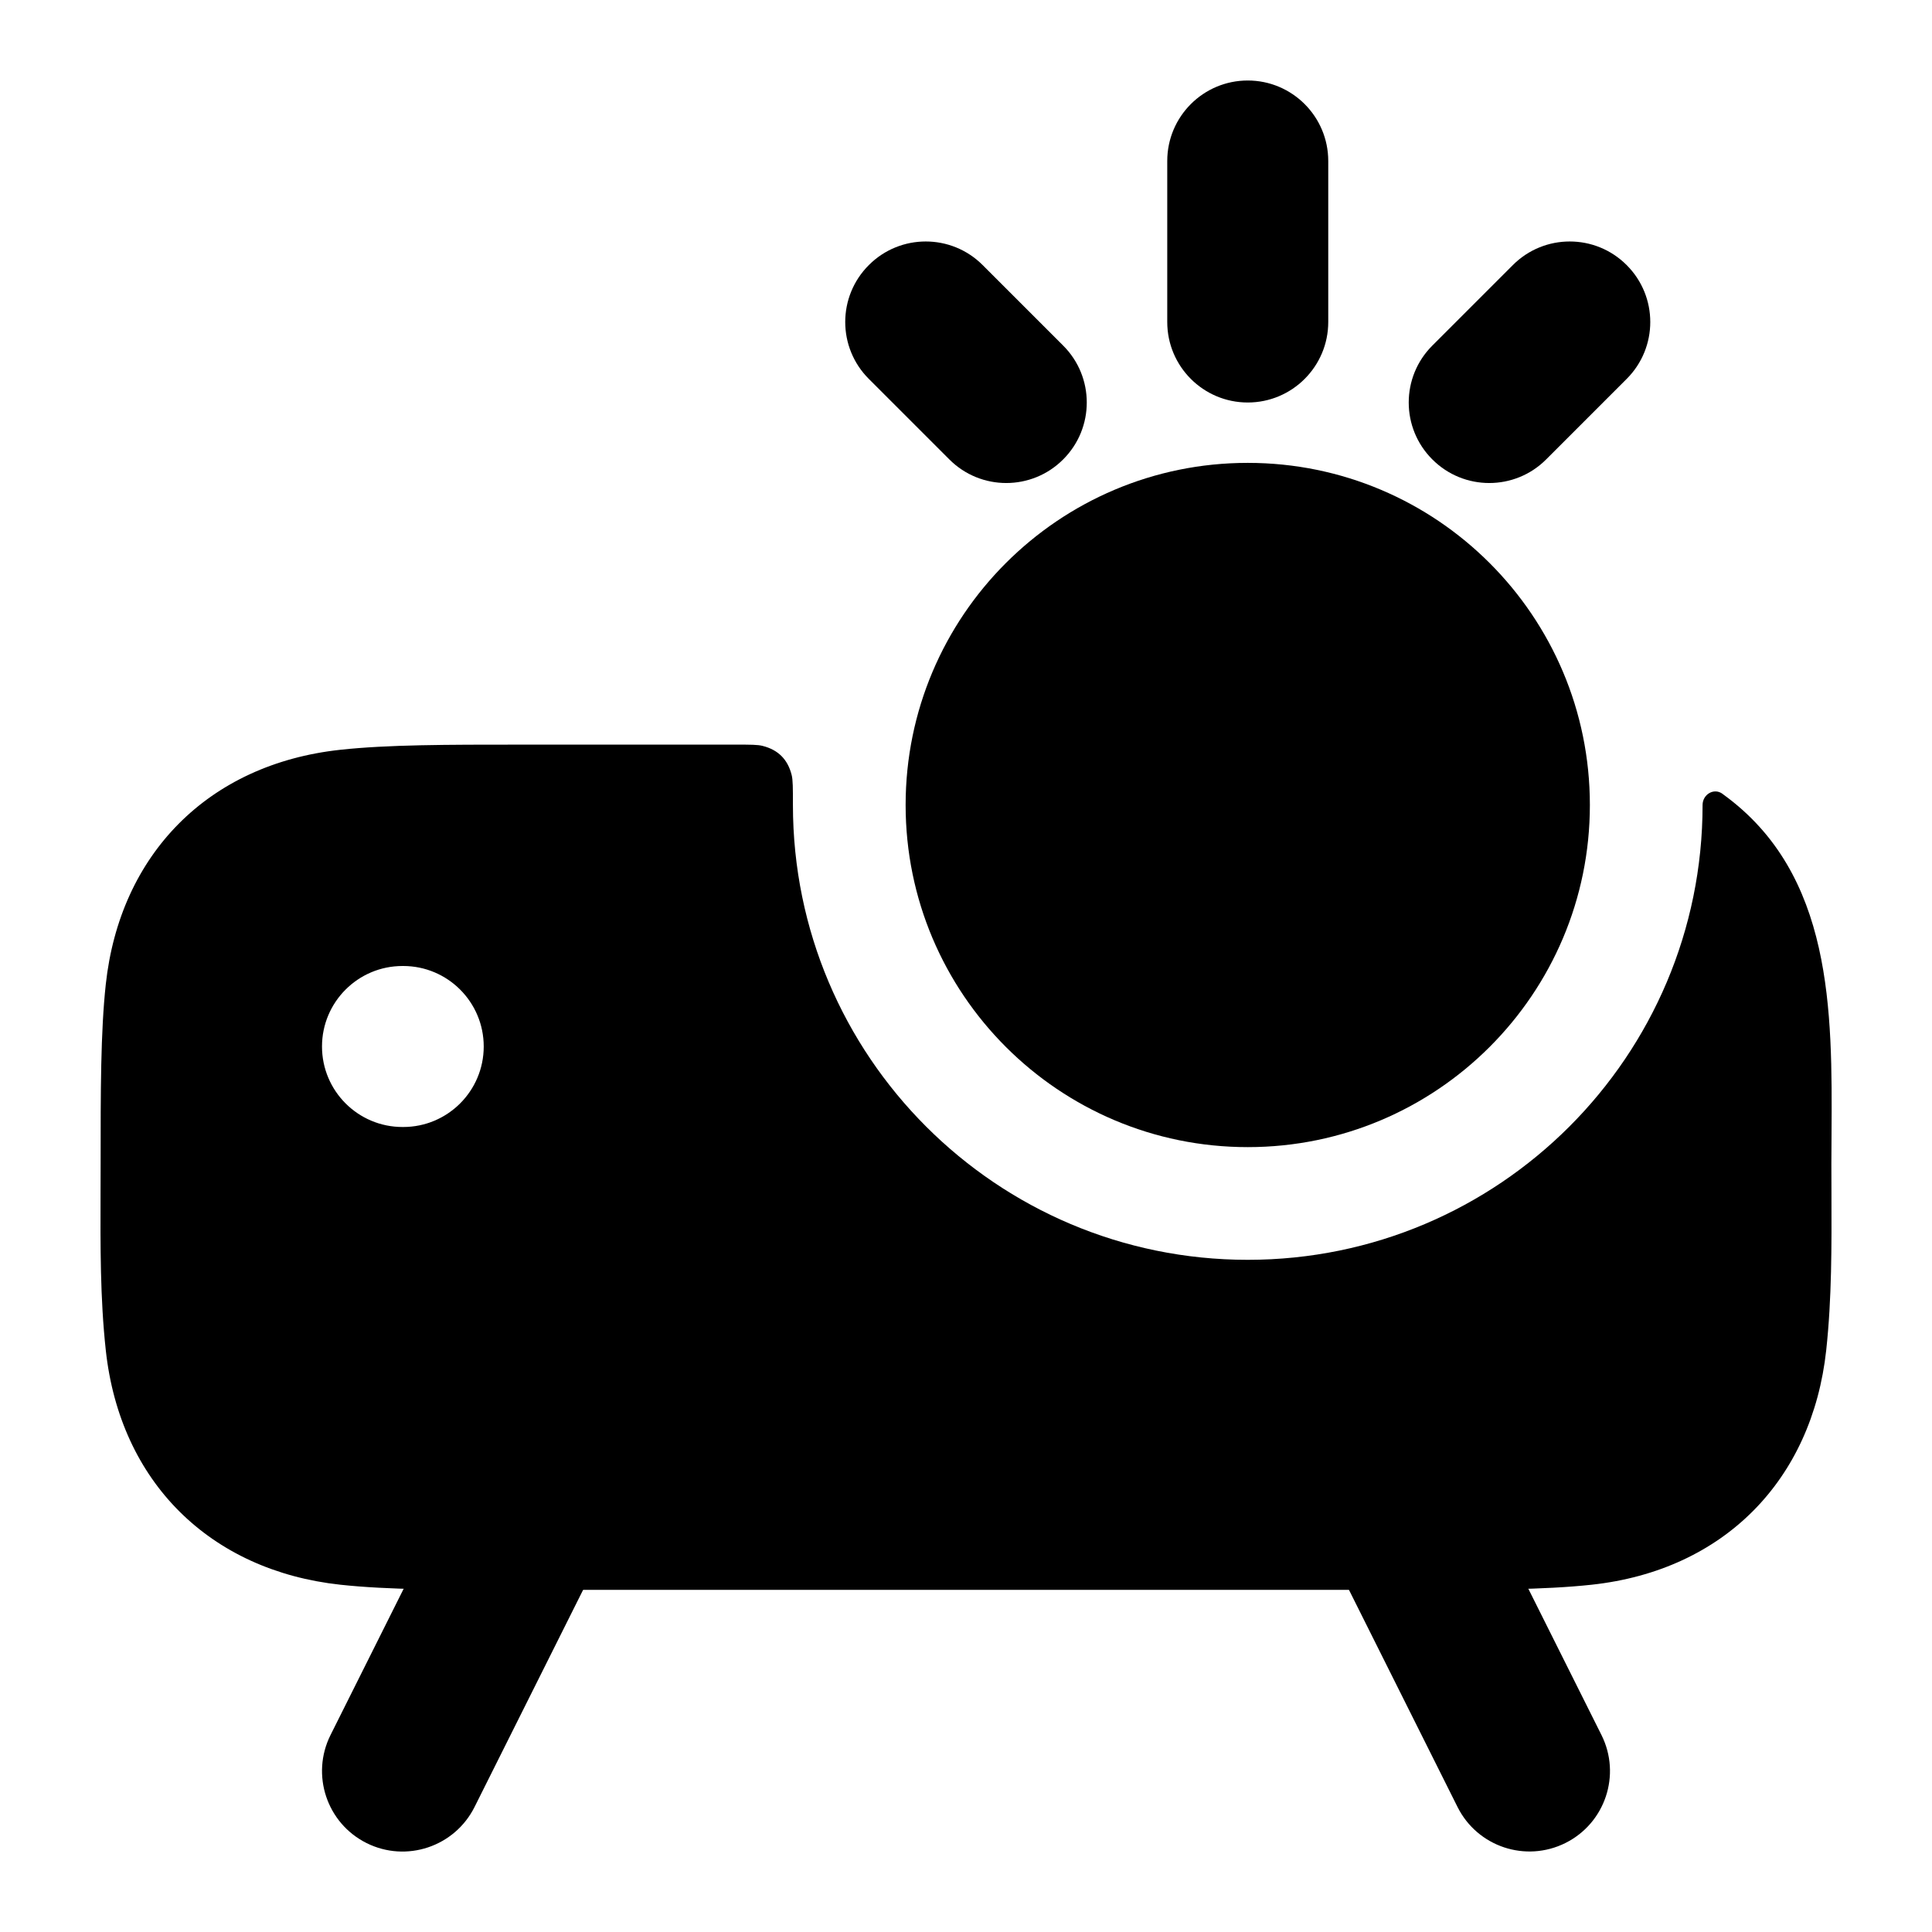 <svg width="24" height="24" viewBox="0 0 24 24" xmlns="http://www.w3.org/2000/svg">
    <path fill-rule="evenodd" clip-rule="evenodd" d="M9.474 9.266C9.413 9.25 9.324 9.25 9.147 9.25H6.458H6.458C5.556 9.25 4.819 9.25 4.228 9.314C2.584 9.492 1.489 10.615 1.314 12.228C1.25 12.819 1.25 13.556 1.25 14.458C1.25 14.579 1.25 14.7 1.249 14.821C1.247 15.472 1.244 16.126 1.314 16.772C1.492 18.416 2.615 19.511 4.228 19.686C4.819 19.75 5.556 19.75 6.458 19.75H17.542C18.444 19.75 19.181 19.75 19.772 19.686C21.416 19.508 22.511 18.385 22.686 16.772C22.756 16.126 22.753 15.472 22.751 14.821C22.75 14.7 22.75 14.579 22.75 14.458C22.75 14.336 22.751 14.212 22.752 14.087C22.761 12.558 22.771 10.859 21.41 9.871L21.396 9.86C21.29 9.784 21.15 9.869 21.15 10C21.15 13.12 18.62 15.65 15.5 15.65C12.38 15.65 9.85 13.12 9.85 10C9.85 9.791 9.85 9.687 9.834 9.626C9.785 9.433 9.667 9.315 9.474 9.266ZM5 12C4.448 12 4 12.448 4 13C4 13.552 4.448 14 5 14H5.009C5.561 14 6.009 13.552 6.009 13C6.009 12.448 5.561 12 5.009 12H5Z"/>
    <path d="M15.5 5.75C13.153 5.75 11.25 7.653 11.25 10C11.25 12.347 13.153 14.25 15.5 14.25C17.847 14.25 19.75 12.347 19.75 10C19.75 7.653 17.847 5.75 15.5 5.75Z"/>
    <path fill-rule="evenodd" clip-rule="evenodd" d="M6.947 18.106C7.441 18.353 7.642 18.953 7.395 19.447L5.895 22.447C5.648 22.941 5.047 23.142 4.553 22.895C4.059 22.648 3.859 22.047 4.106 21.553L5.606 18.553C5.853 18.059 6.454 17.859 6.947 18.106Z"/>
    <path fill-rule="evenodd" clip-rule="evenodd" d="M17.053 18.106C16.559 18.353 16.359 18.953 16.606 19.447L18.106 22.447C18.353 22.941 18.953 23.141 19.447 22.894C19.941 22.647 20.141 22.047 19.894 21.553L18.394 18.553C18.147 18.059 17.547 17.859 17.053 18.106Z"/>
    <path fill-rule="evenodd" clip-rule="evenodd" d="M15.5 1C16.052 1 16.5 1.448 16.5 2V4C16.5 4.552 16.052 5 15.5 5C14.948 5 14.5 4.552 14.5 4V2C14.5 1.448 14.948 1 15.5 1ZM10.793 3.293C11.183 2.902 11.817 2.902 12.207 3.293L13.207 4.293C13.598 4.683 13.598 5.317 13.207 5.707C12.817 6.098 12.183 6.098 11.793 5.707L10.793 4.707C10.402 4.317 10.402 3.683 10.793 3.293ZM18.793 3.293C19.183 2.902 19.817 2.902 20.207 3.293C20.598 3.683 20.598 4.317 20.207 4.707L19.207 5.707C18.817 6.098 18.183 6.098 17.793 5.707C17.402 5.317 17.402 4.683 17.793 4.293L18.793 3.293Z"/>
</svg>
